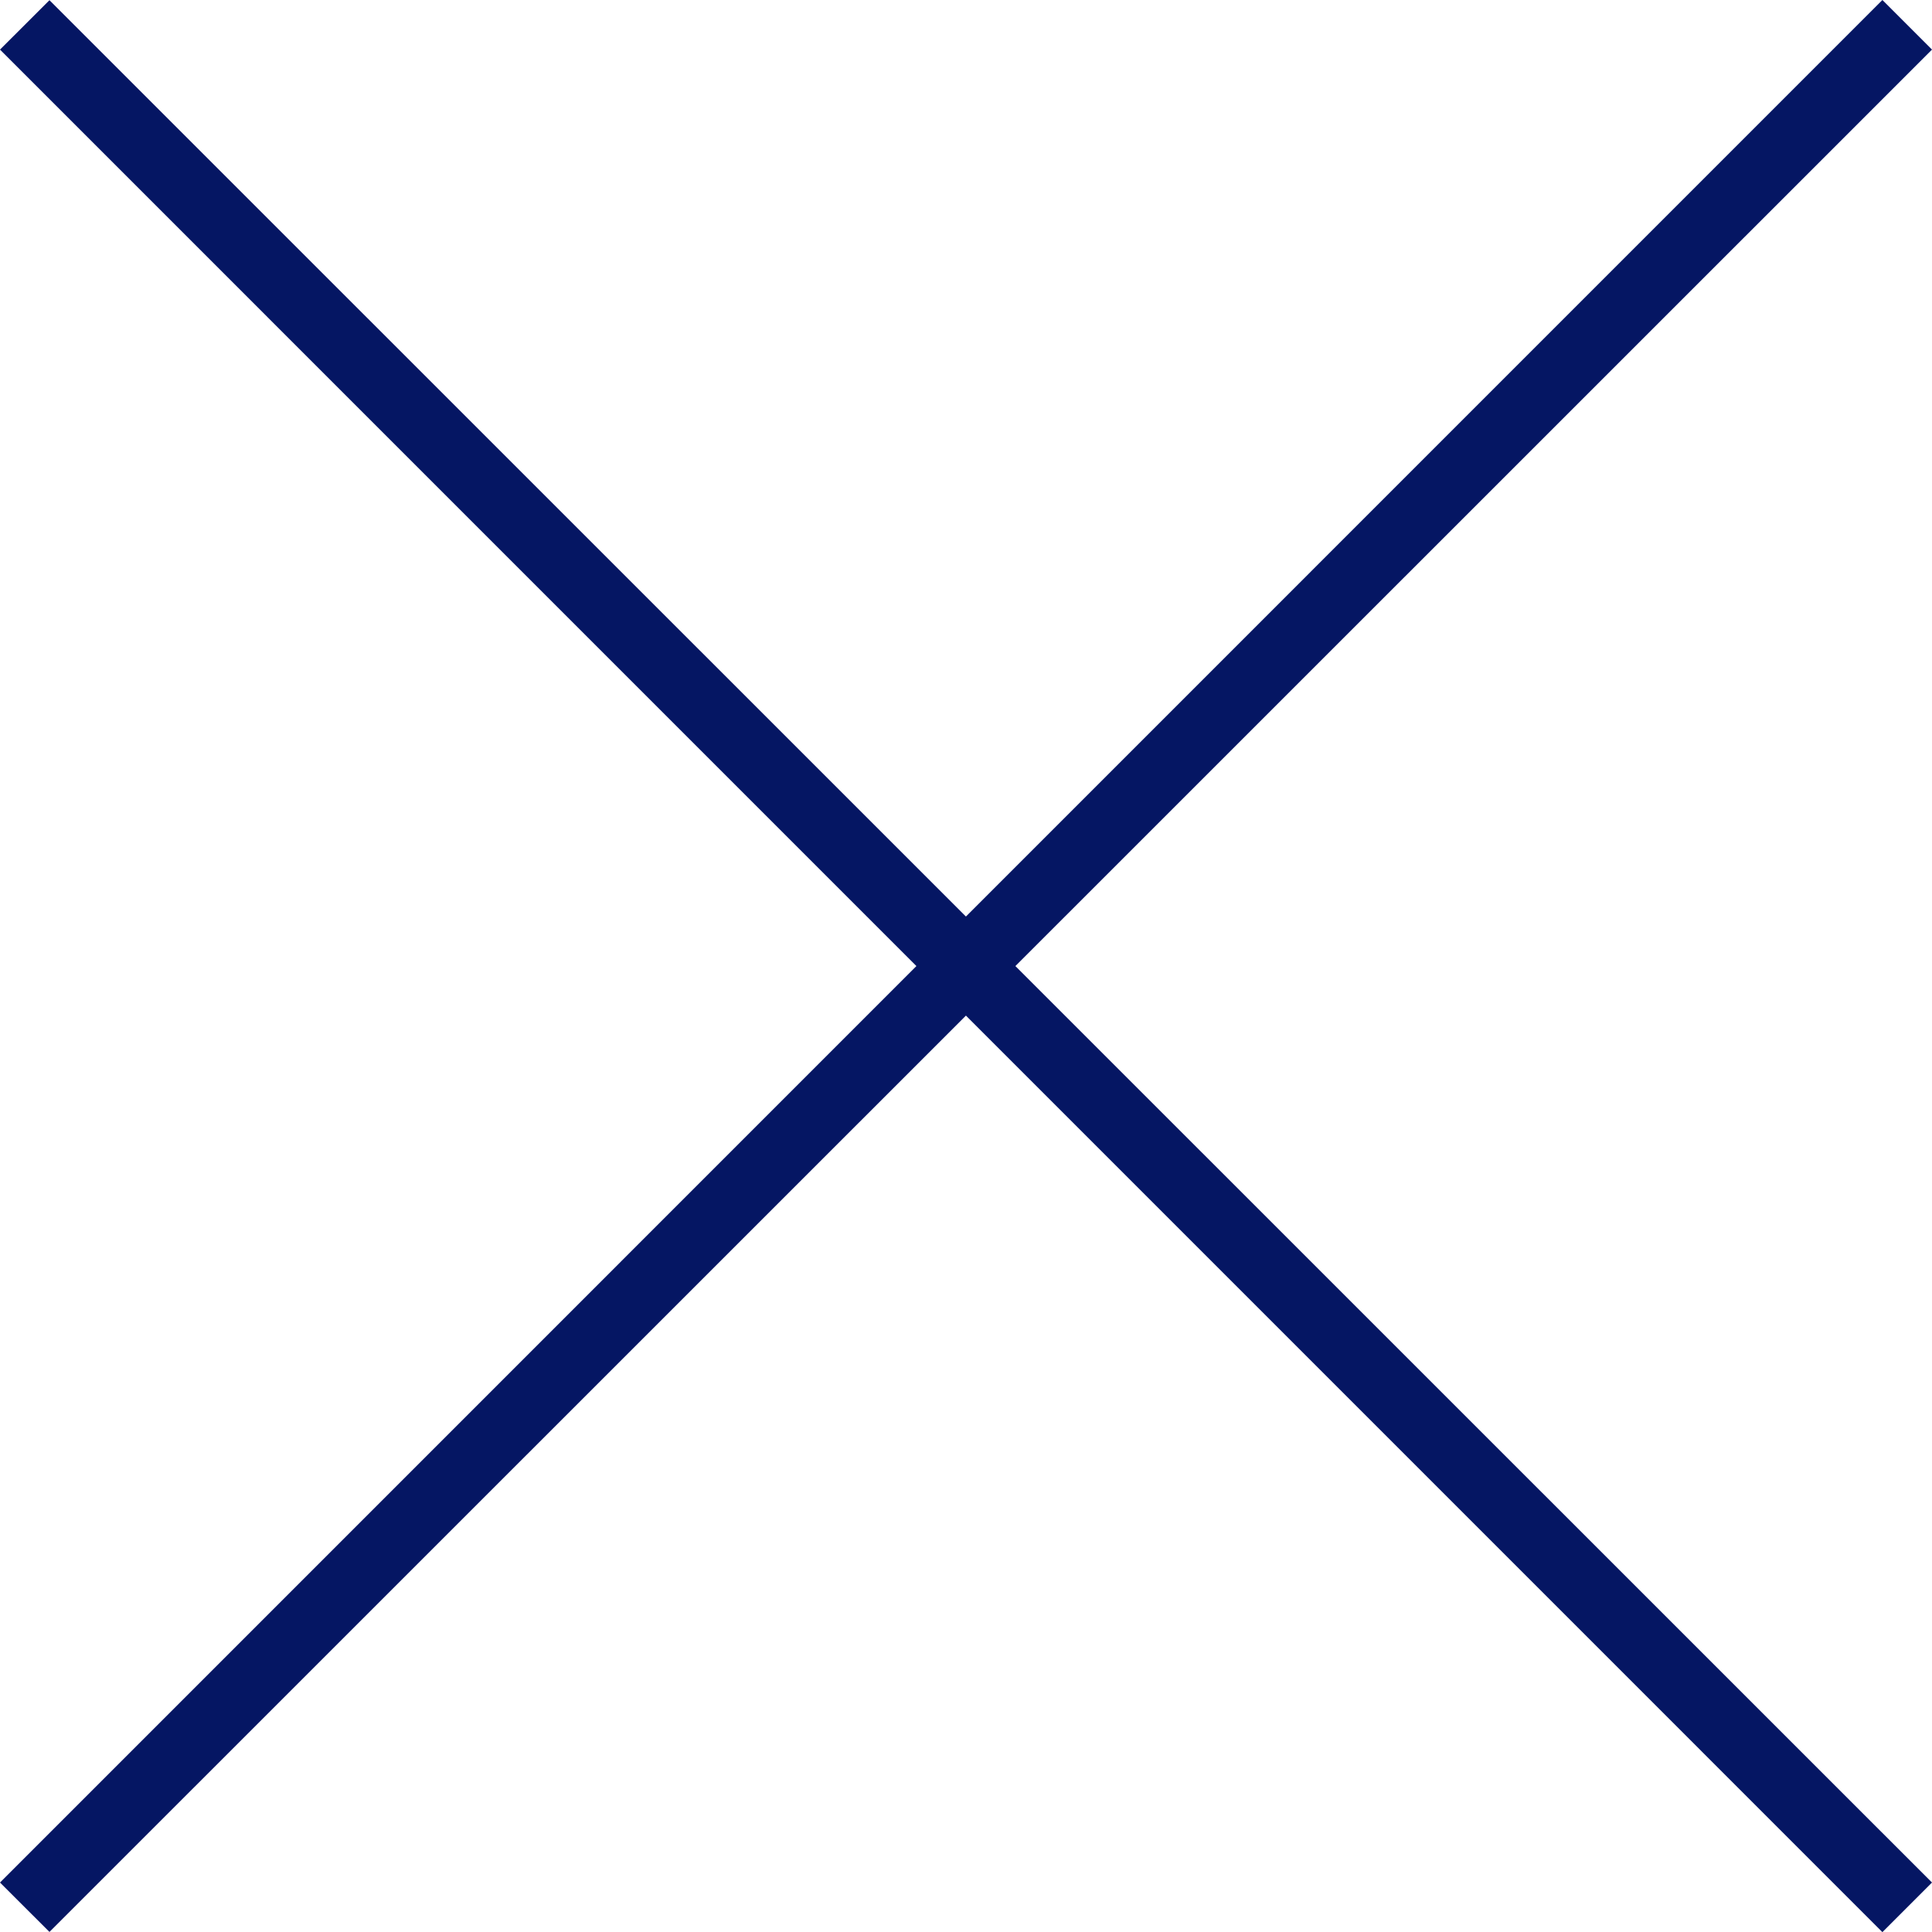 <svg xmlns="http://www.w3.org/2000/svg" width="55.156" height="55.16" viewBox="0 0 55.156 55.16">
  <path id="Union_2" data-name="Union 2" d="M21979.576,22818.992l-26.164,26.16-1.412-1.41,26.162-26.164-26.162-26.164,1.412-1.41,26.164,26.16,26.164-26.166,1.416,1.416-26.168,26.164,26.168,26.164-1.416,1.416Z" transform="translate(-21952 -22789.998)" fill="#051663"/>
</svg>
